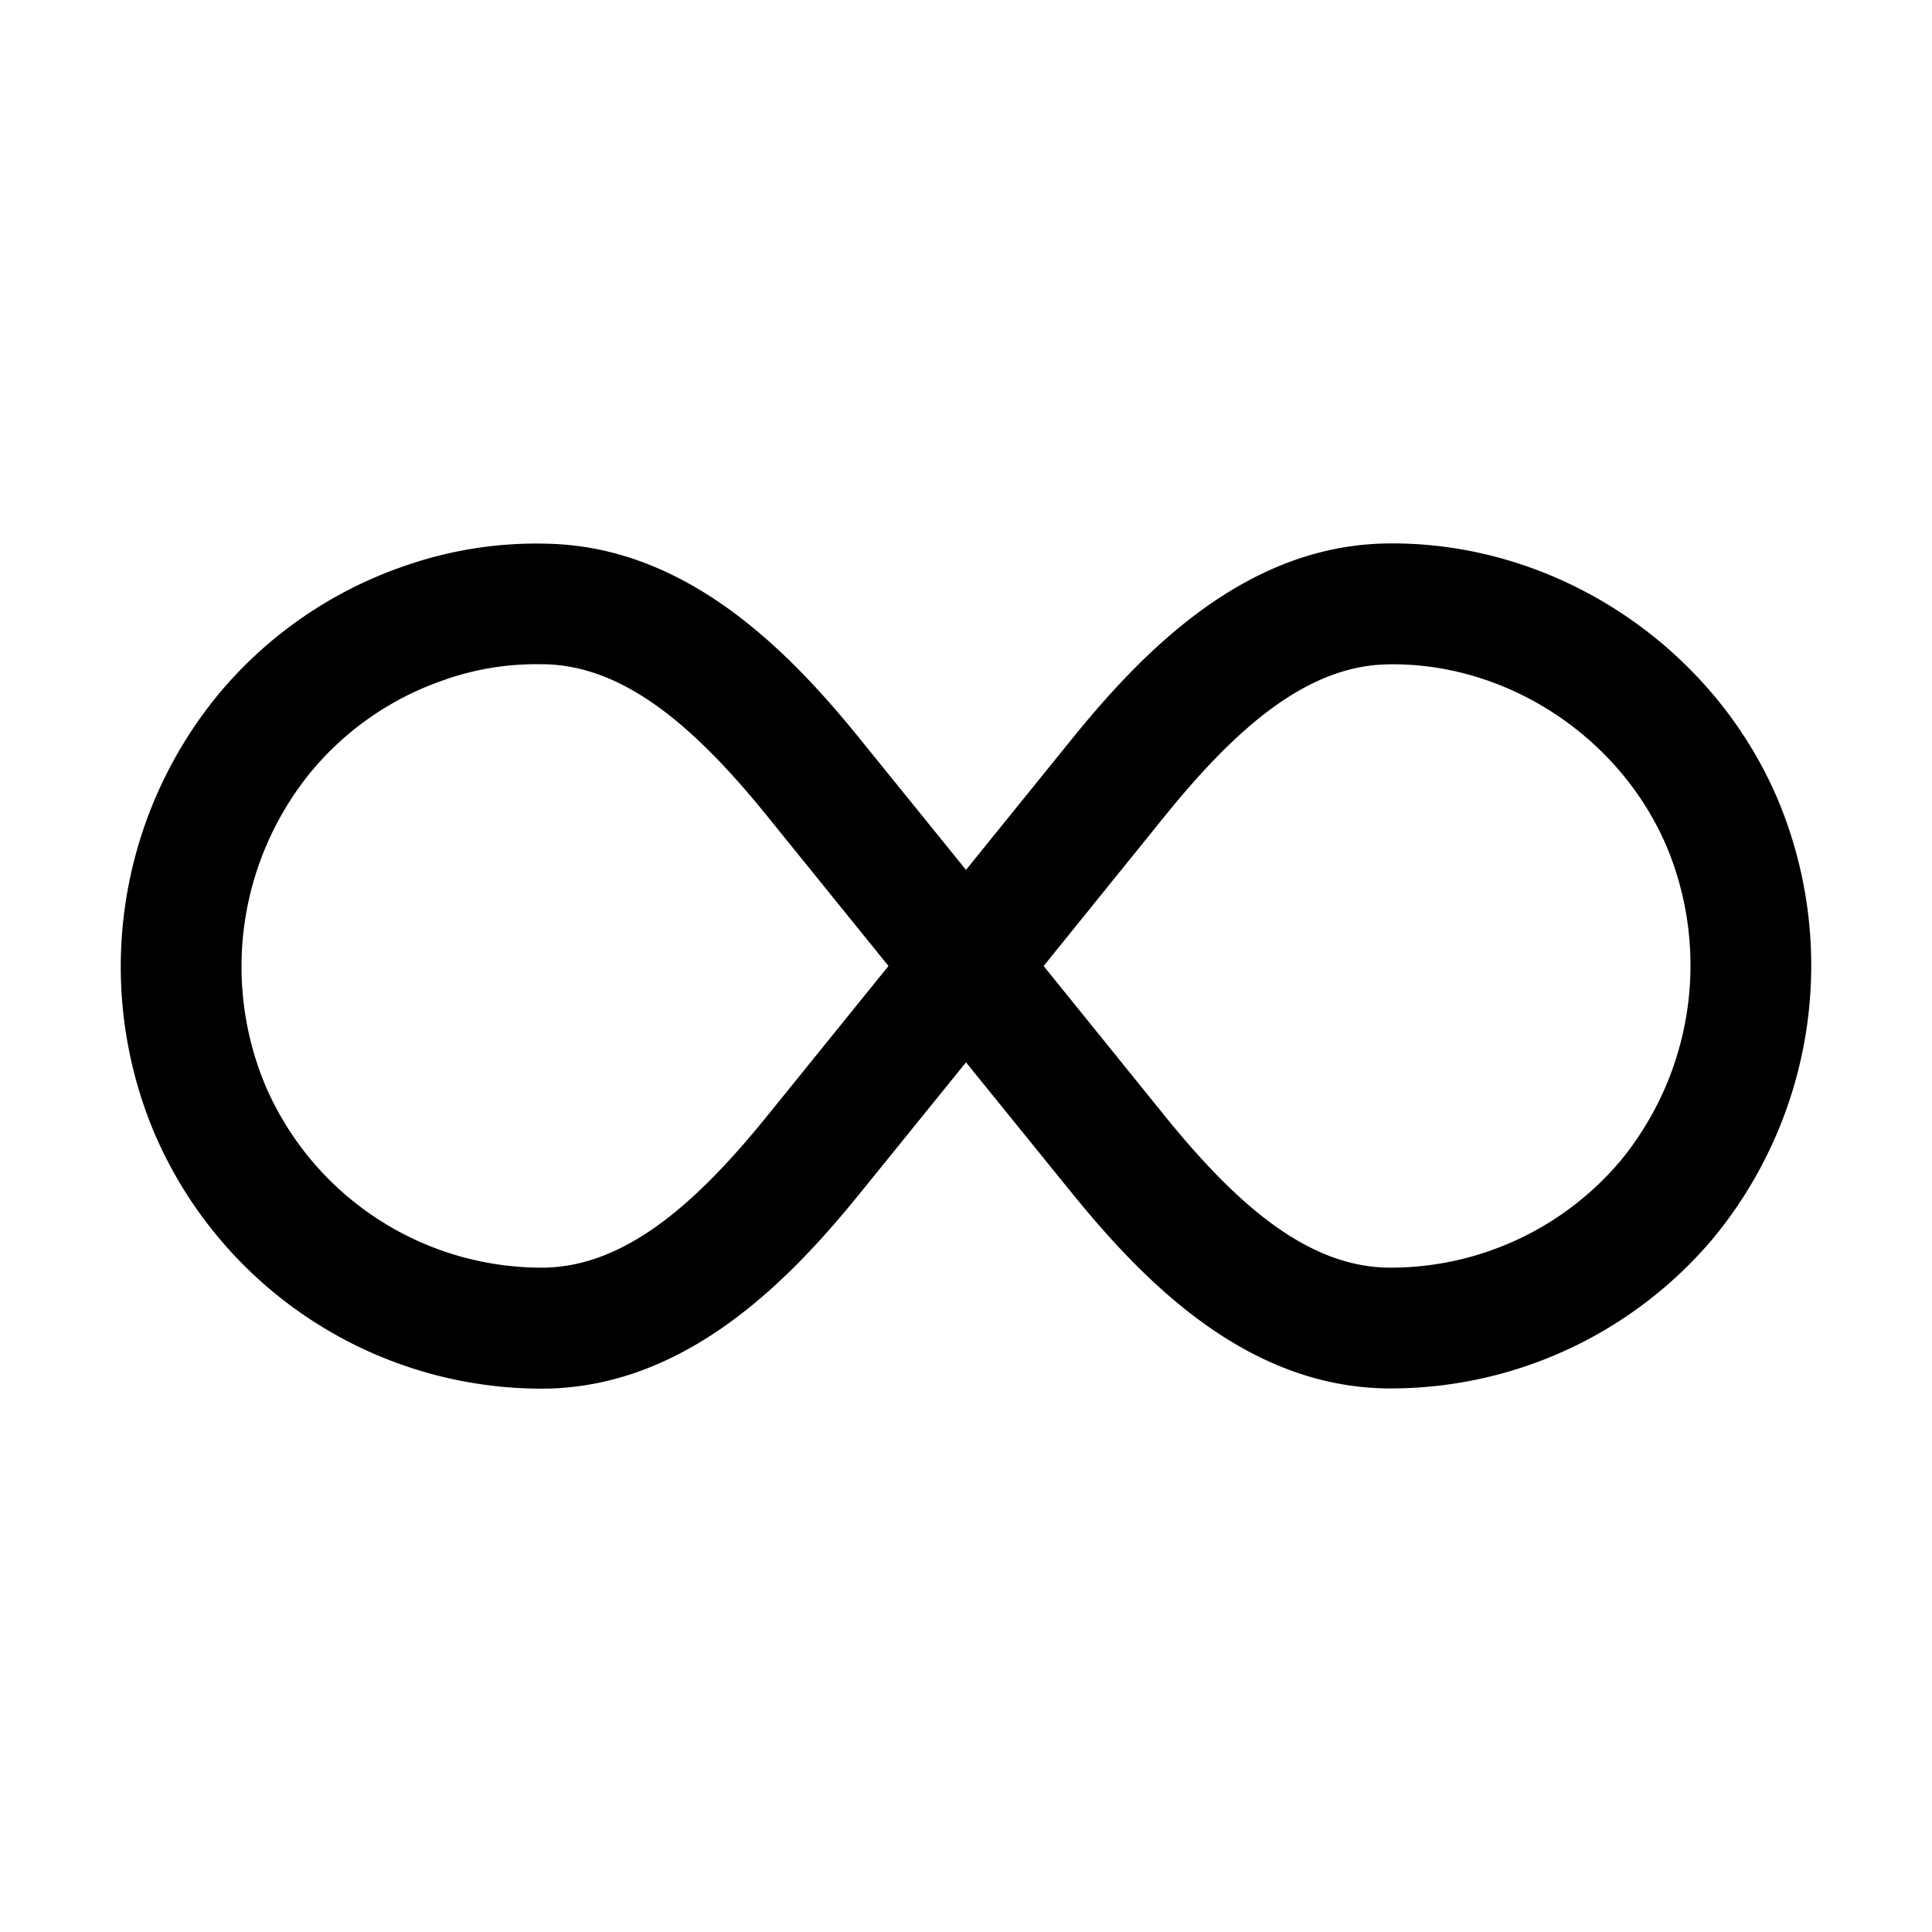 <svg xmlns="http://www.w3.org/2000/svg" width="16" height="16" fill="none" class="persona-icon" viewBox="0 0 16 16"><path fill="currentColor" fill-rule="evenodd" d="M4.538 4.503c1.174.027 2.023.92 2.603 1.64L8 7.204l.86-1.063c.581-.72 1.433-1.617 2.612-1.64 1.397-.026 2.706.838 3.251 2.12a3.55 3.55 0 0 1-.531 3.629 3.49 3.49 0 0 1-2.72 1.248c-1.179-.022-2.03-.919-2.613-1.64L8 8.798 7.14 9.86c-.581.72-1.433 1.617-2.612 1.64a3.49 3.49 0 0 1-3.251-2.12 3.55 3.55 0 0 1 .531-3.629 3.47 3.47 0 0 1 1.56-1.07 3.3 3.3 0 0 1 1.17-.178M7.358 8l-.995-1.23c-.59-.731-1.18-1.256-1.854-1.269h-.022a2.3 2.3 0 0 0-.786.122l-.01.004a2.47 2.47 0 0 0-1.114.763 2.55 2.55 0 0 0-.38 2.598 2.49 2.49 0 0 0 2.312 1.51c.674-.012 1.264-.537 1.854-1.268zm1.285 0 .994 1.23c.59.731 1.18 1.256 1.854 1.268a2.49 2.49 0 0 0 1.932-.888 2.55 2.55 0 0 0 .38-2.598c-.388-.913-1.33-1.53-2.312-1.51-.674.012-1.264.537-1.854 1.268z" clip-rule="evenodd"/></svg>
